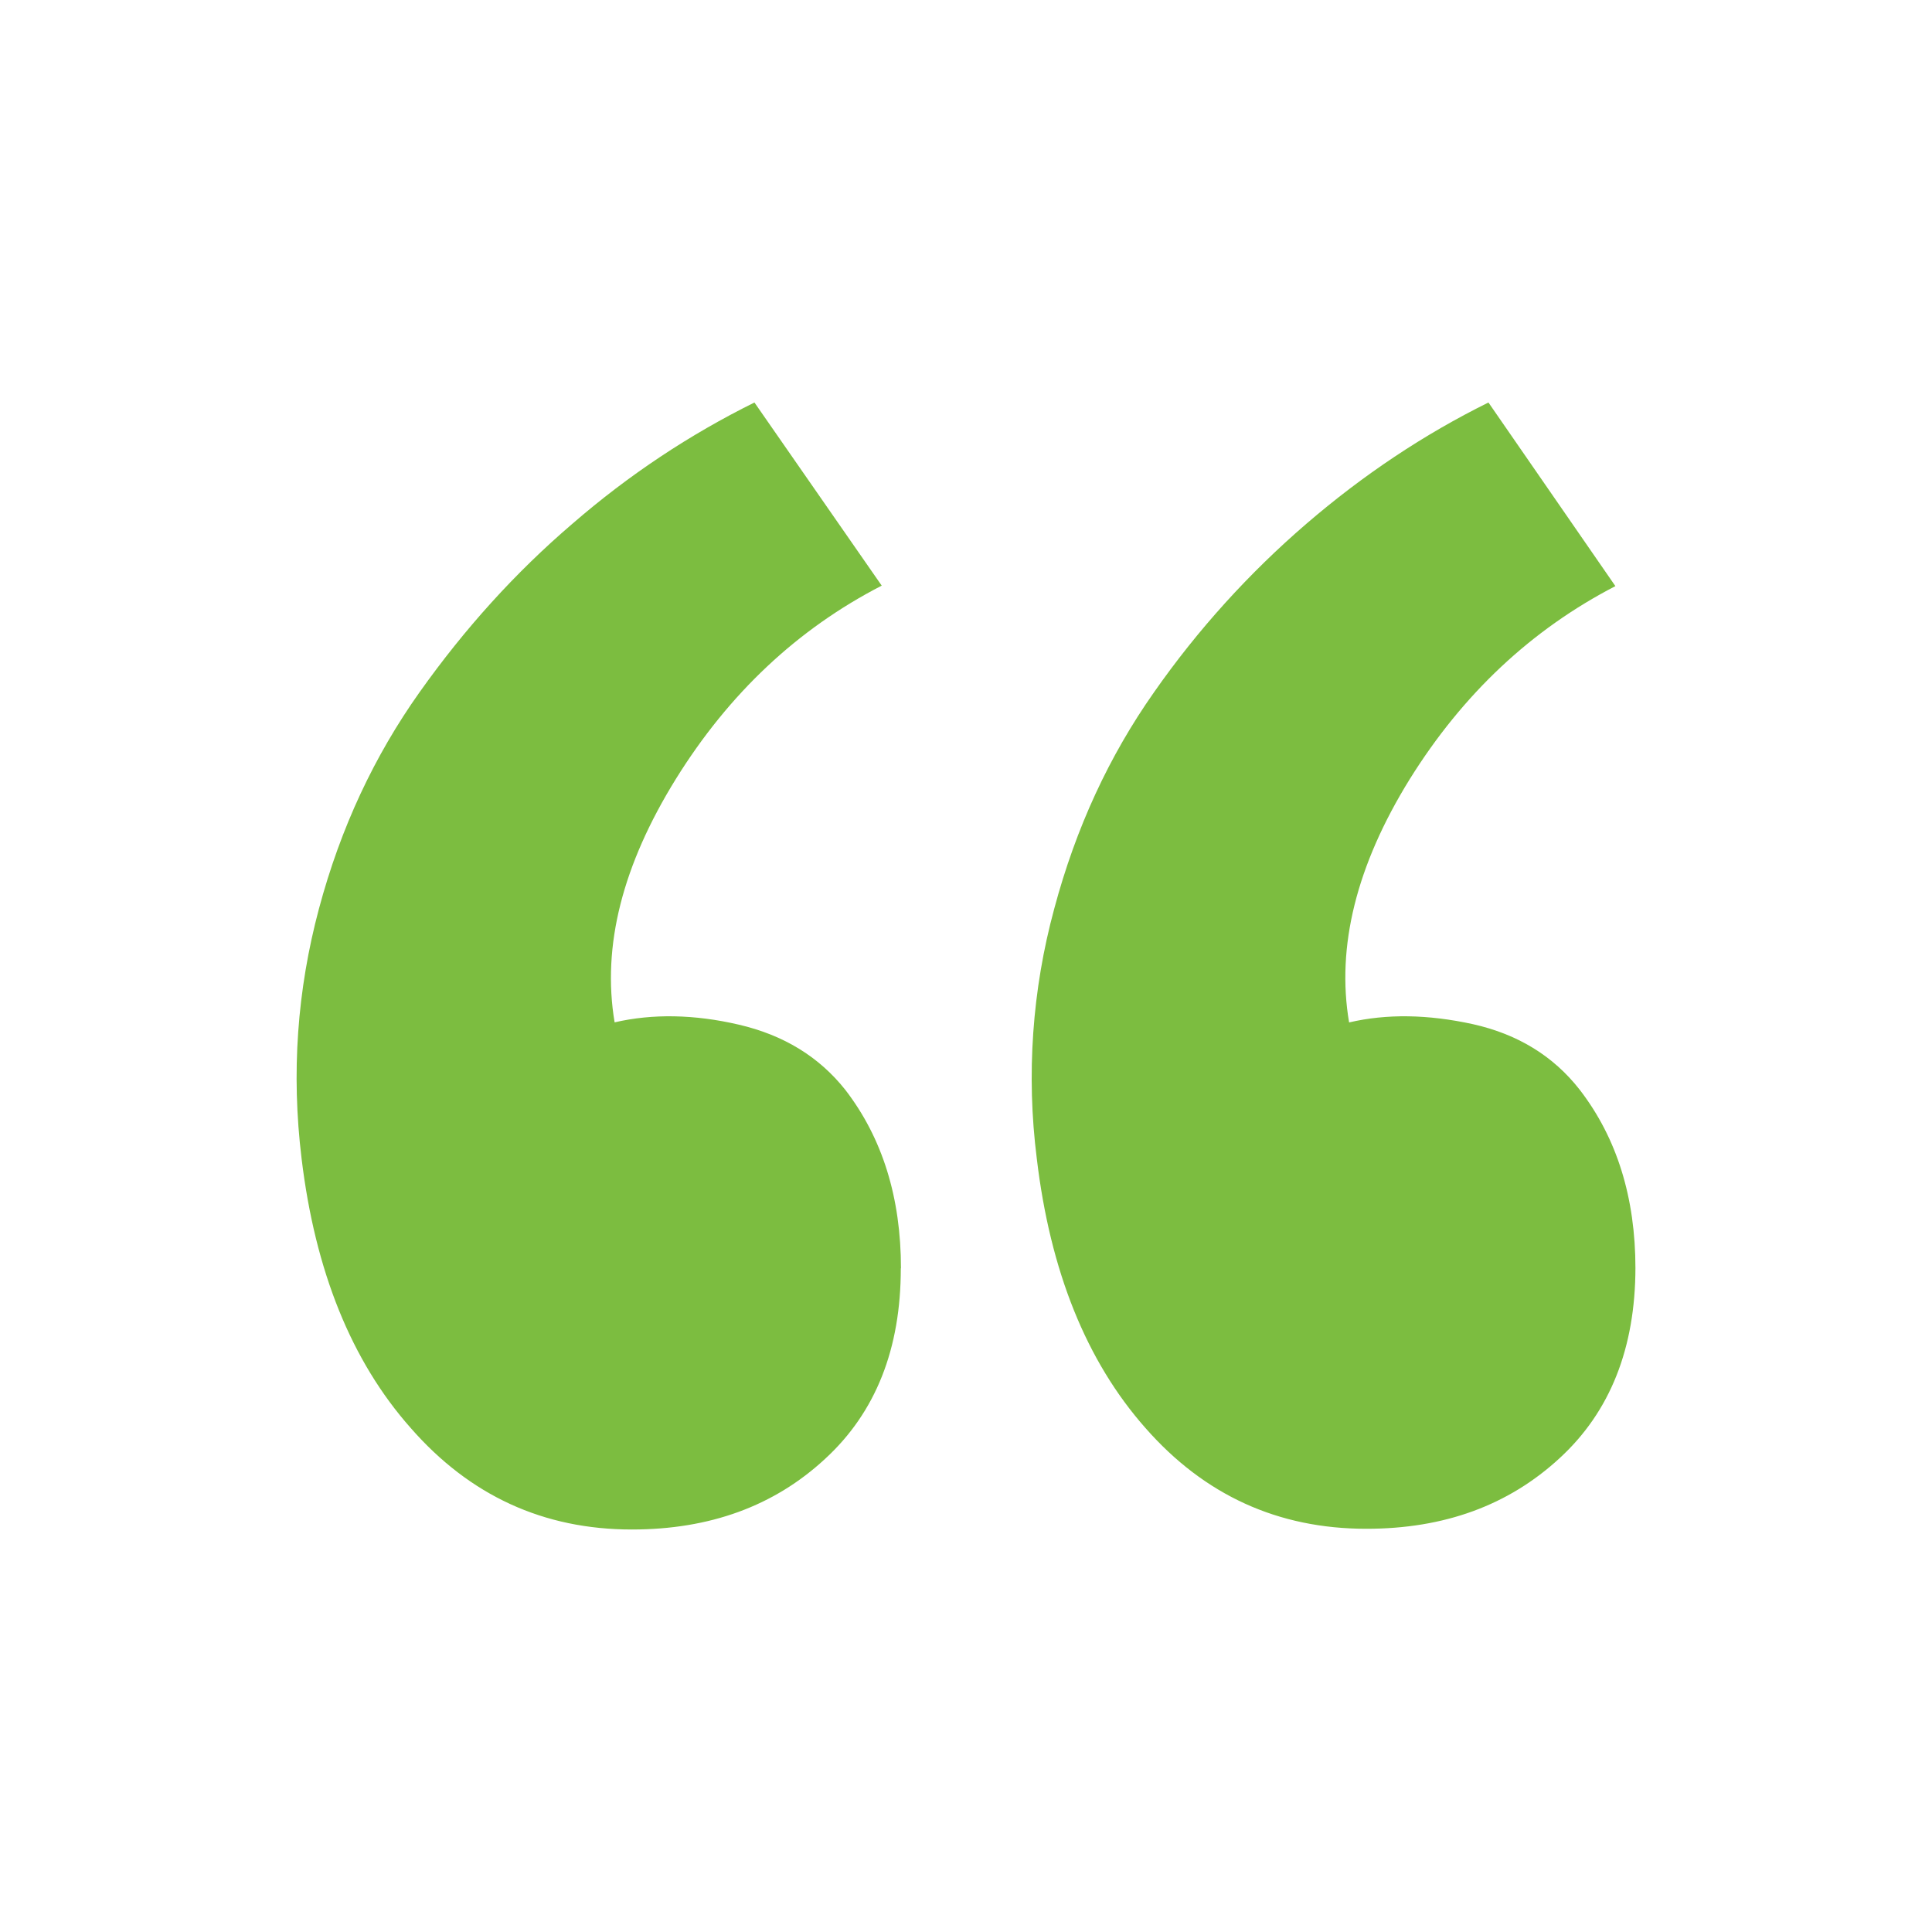 <svg width="24" height="24" viewBox="0 0 24 24" fill="none" xmlns="http://www.w3.org/2000/svg">
<g id="gridicons:quote">
<path id="Vector" d="M11.192 15.757C11.192 14.877 10.962 14.138 10.502 13.54C10.176 13.128 9.734 12.857 9.175 12.728C8.625 12.6 8.105 12.591 7.635 12.7C7.475 11.75 7.735 10.744 8.395 9.678C9.056 8.613 9.909 7.812 10.953 7.275L9.372 5C8.572 5.396 7.812 5.898 7.112 6.505C6.402 7.112 5.772 7.81 5.212 8.599C4.652 9.388 4.232 10.279 3.962 11.289C3.692 12.299 3.617 13.329 3.746 14.389C3.914 15.789 4.366 16.909 5.102 17.739C5.837 18.58 6.753 19 7.85 19C8.815 19 9.616 18.71 10.25 18.122C10.877 17.546 11.191 16.757 11.19 15.754L11.192 15.757ZM20.316 15.757C20.316 14.877 20.086 14.138 19.626 13.54C19.299 13.12 18.857 12.848 18.299 12.723C17.739 12.6 17.226 12.592 16.759 12.701C16.599 11.761 16.849 10.751 17.511 9.681C18.171 8.621 19.023 7.821 20.067 7.281L18.49 5C17.689 5.396 16.936 5.898 16.23 6.505C15.514 7.121 14.877 7.825 14.336 8.599C13.78 9.389 13.366 10.279 13.096 11.289C12.822 12.298 12.748 13.351 12.879 14.389C13.045 15.789 13.495 16.909 14.229 17.739C14.962 18.574 15.877 18.991 16.972 18.991C17.939 18.992 18.739 18.7 19.374 18.114C20.001 17.538 20.315 16.749 20.316 15.746V15.757Z" fill="#7CBD40"/>
</g>
</svg>
